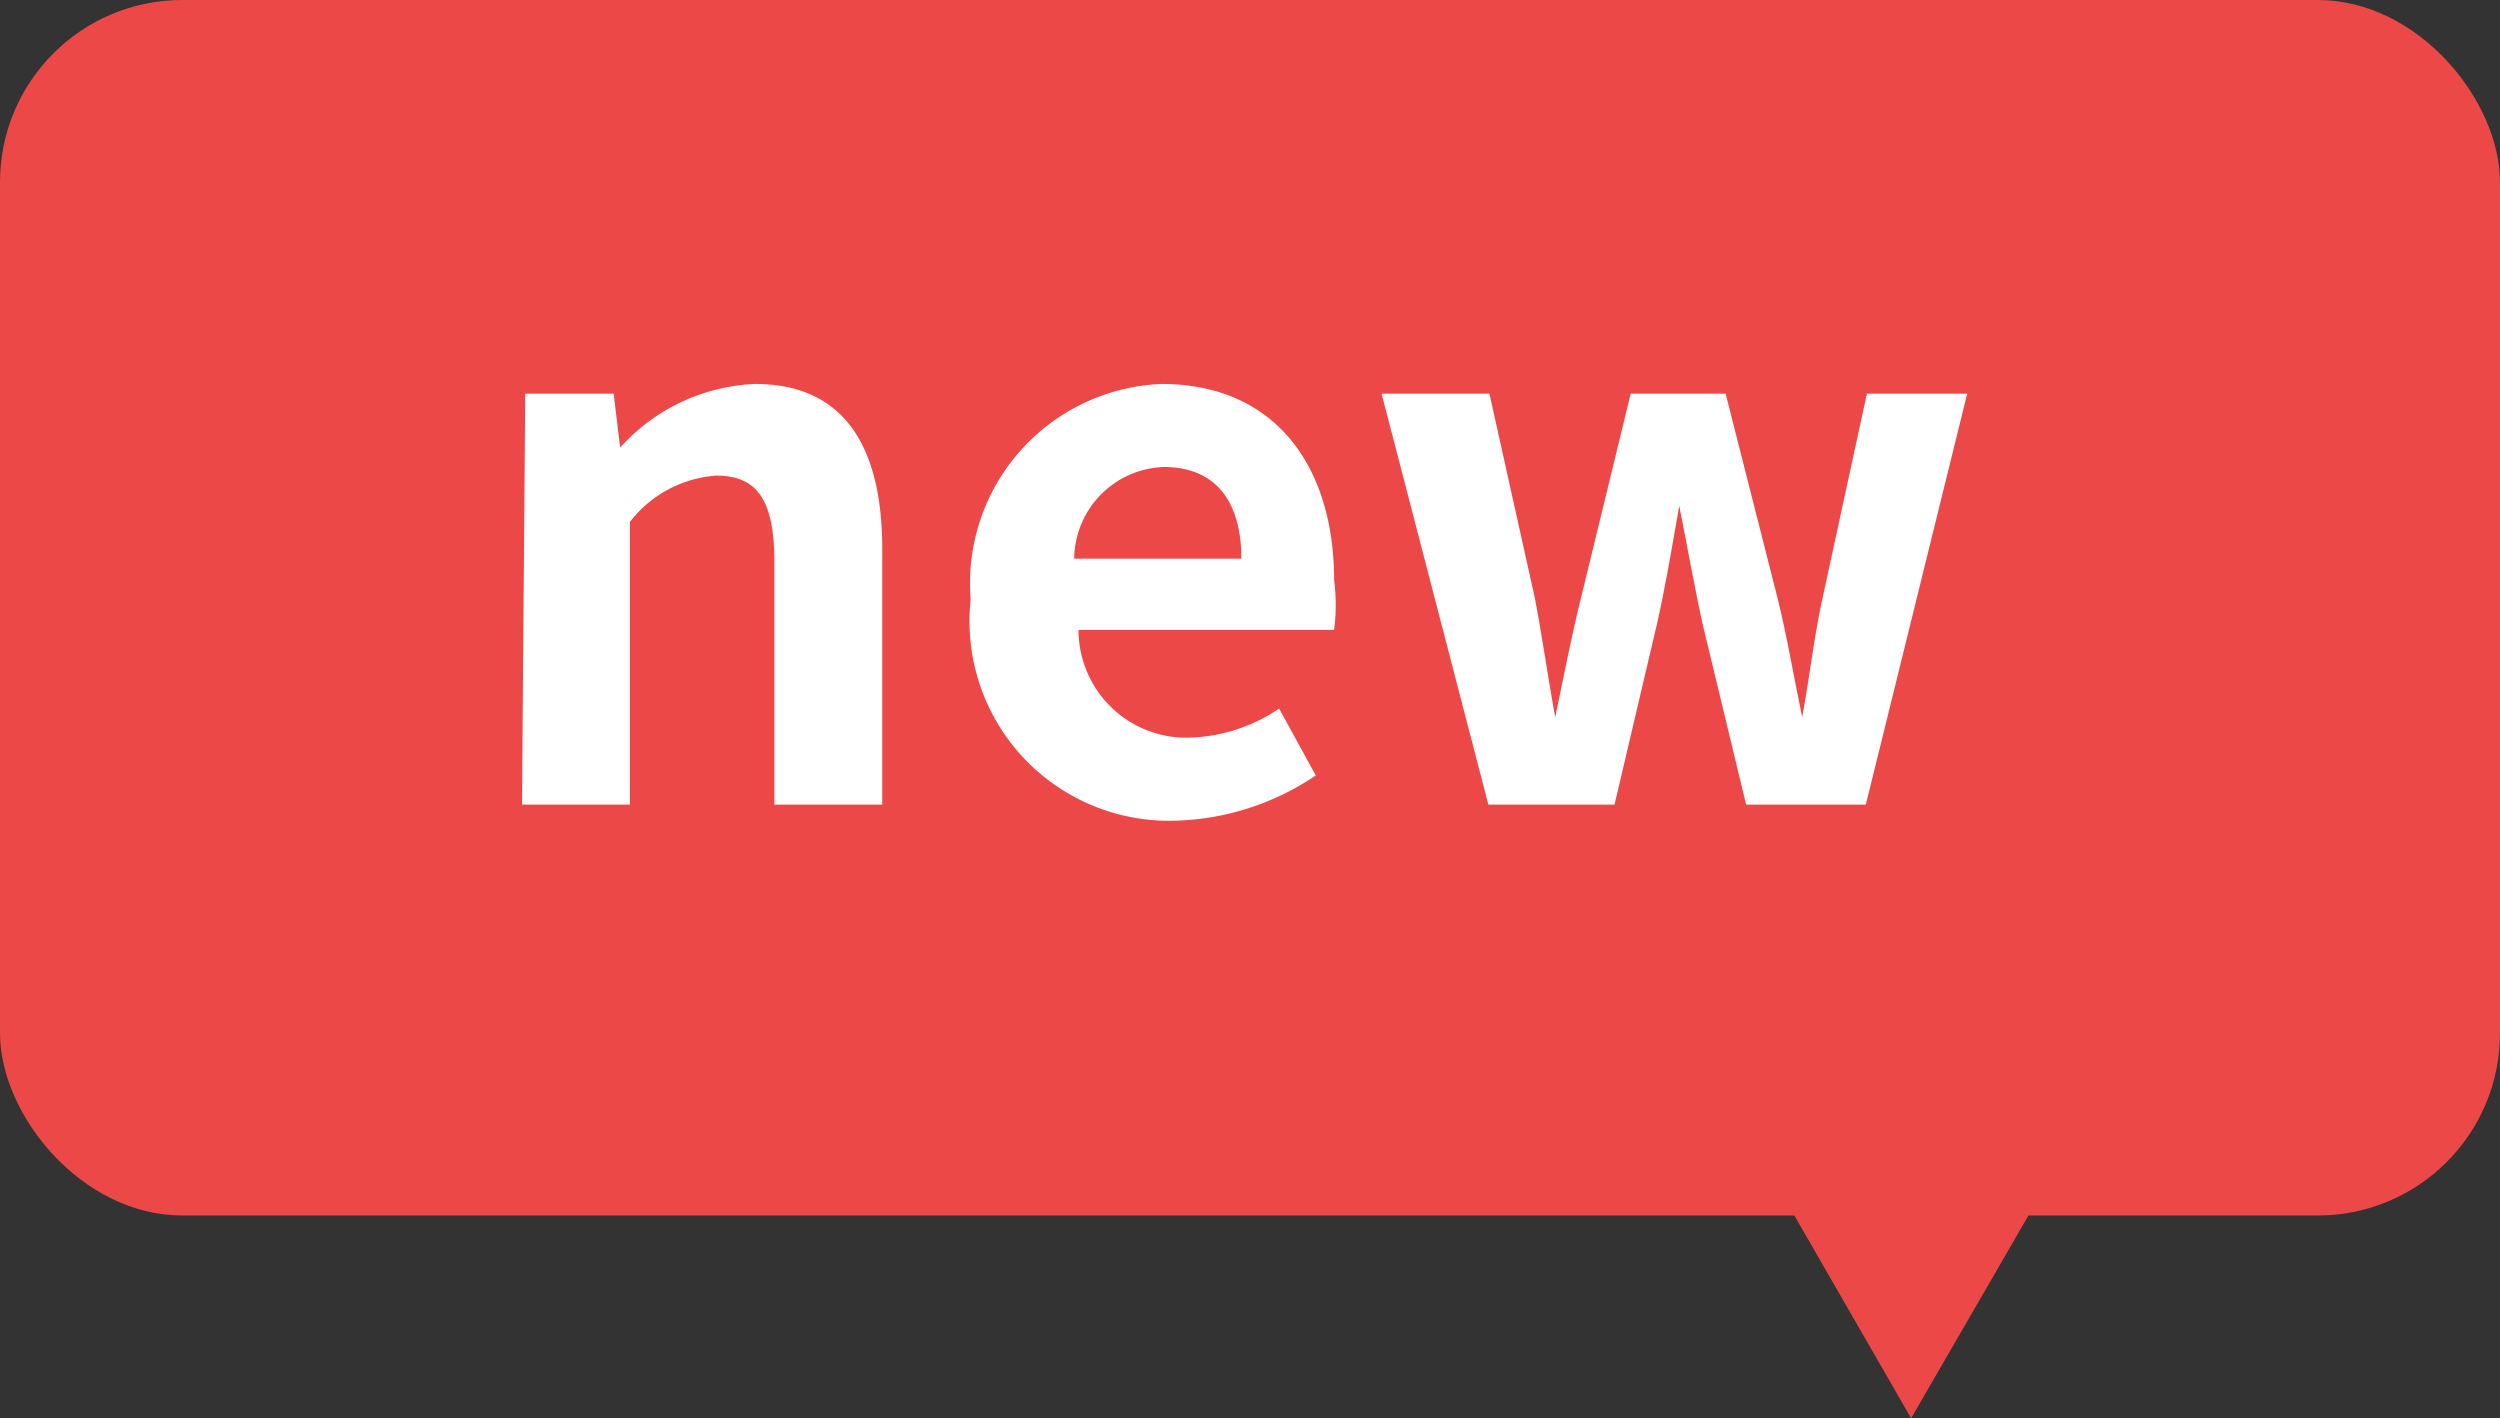 <svg xmlns="http://www.w3.org/2000/svg" viewBox="0 0 23.18 13.15"><rect x="0" y="0" width="23.18" height="13.15" fill="#333333" stroke="none"/><defs><style>.cls-1{fill:#ed4848;}.cls-2{fill:#fff;}</style></defs><g id="圖層_2" data-name="圖層 2"><g id="表頭尾"><rect class="cls-1" width="23.18" height="11.27" rx="1.69"/><polygon class="cls-1" points="17.72 13.15 19.89 9.4 15.56 9.4 17.72 13.15"/><path class="cls-2" d="M4.87,3.65h.82l.06.5h0A1.78,1.78,0,0,1,7,3.56c.82,0,1.18.57,1.18,1.53V7.46h-1V5.21c0-.59-.17-.8-.54-.8a1.11,1.11,0,0,0-.8.43V7.46h-1Z"/><path class="cls-2" d="M9,5.56a1.85,1.85,0,0,1,1.77-2c1.05,0,1.6.76,1.6,1.82a1.78,1.78,0,0,1,0,.46H10a1,1,0,0,0,1,1,1.56,1.56,0,0,0,.86-.27l.34.62a2.44,2.44,0,0,1-1.33.42A1.85,1.85,0,0,1,9,5.56Zm2.51-.38c0-.52-.23-.85-.72-.85a.86.86,0,0,0-.83.85Z"/><path class="cls-2" d="M12.81,3.65h1l.42,1.89c.07.36.12.73.19,1.11h0c.08-.38.15-.75.24-1.11l.46-1.89H16l.48,1.89c.09.36.15.73.23,1.11h0c.07-.38.11-.75.19-1.11l.41-1.89h.93l-.94,3.81H16.19l-.4-1.66c-.08-.36-.14-.71-.22-1.11h0c-.07.4-.13.76-.21,1.11l-.39,1.66H13.8Z"/></g></g></svg>